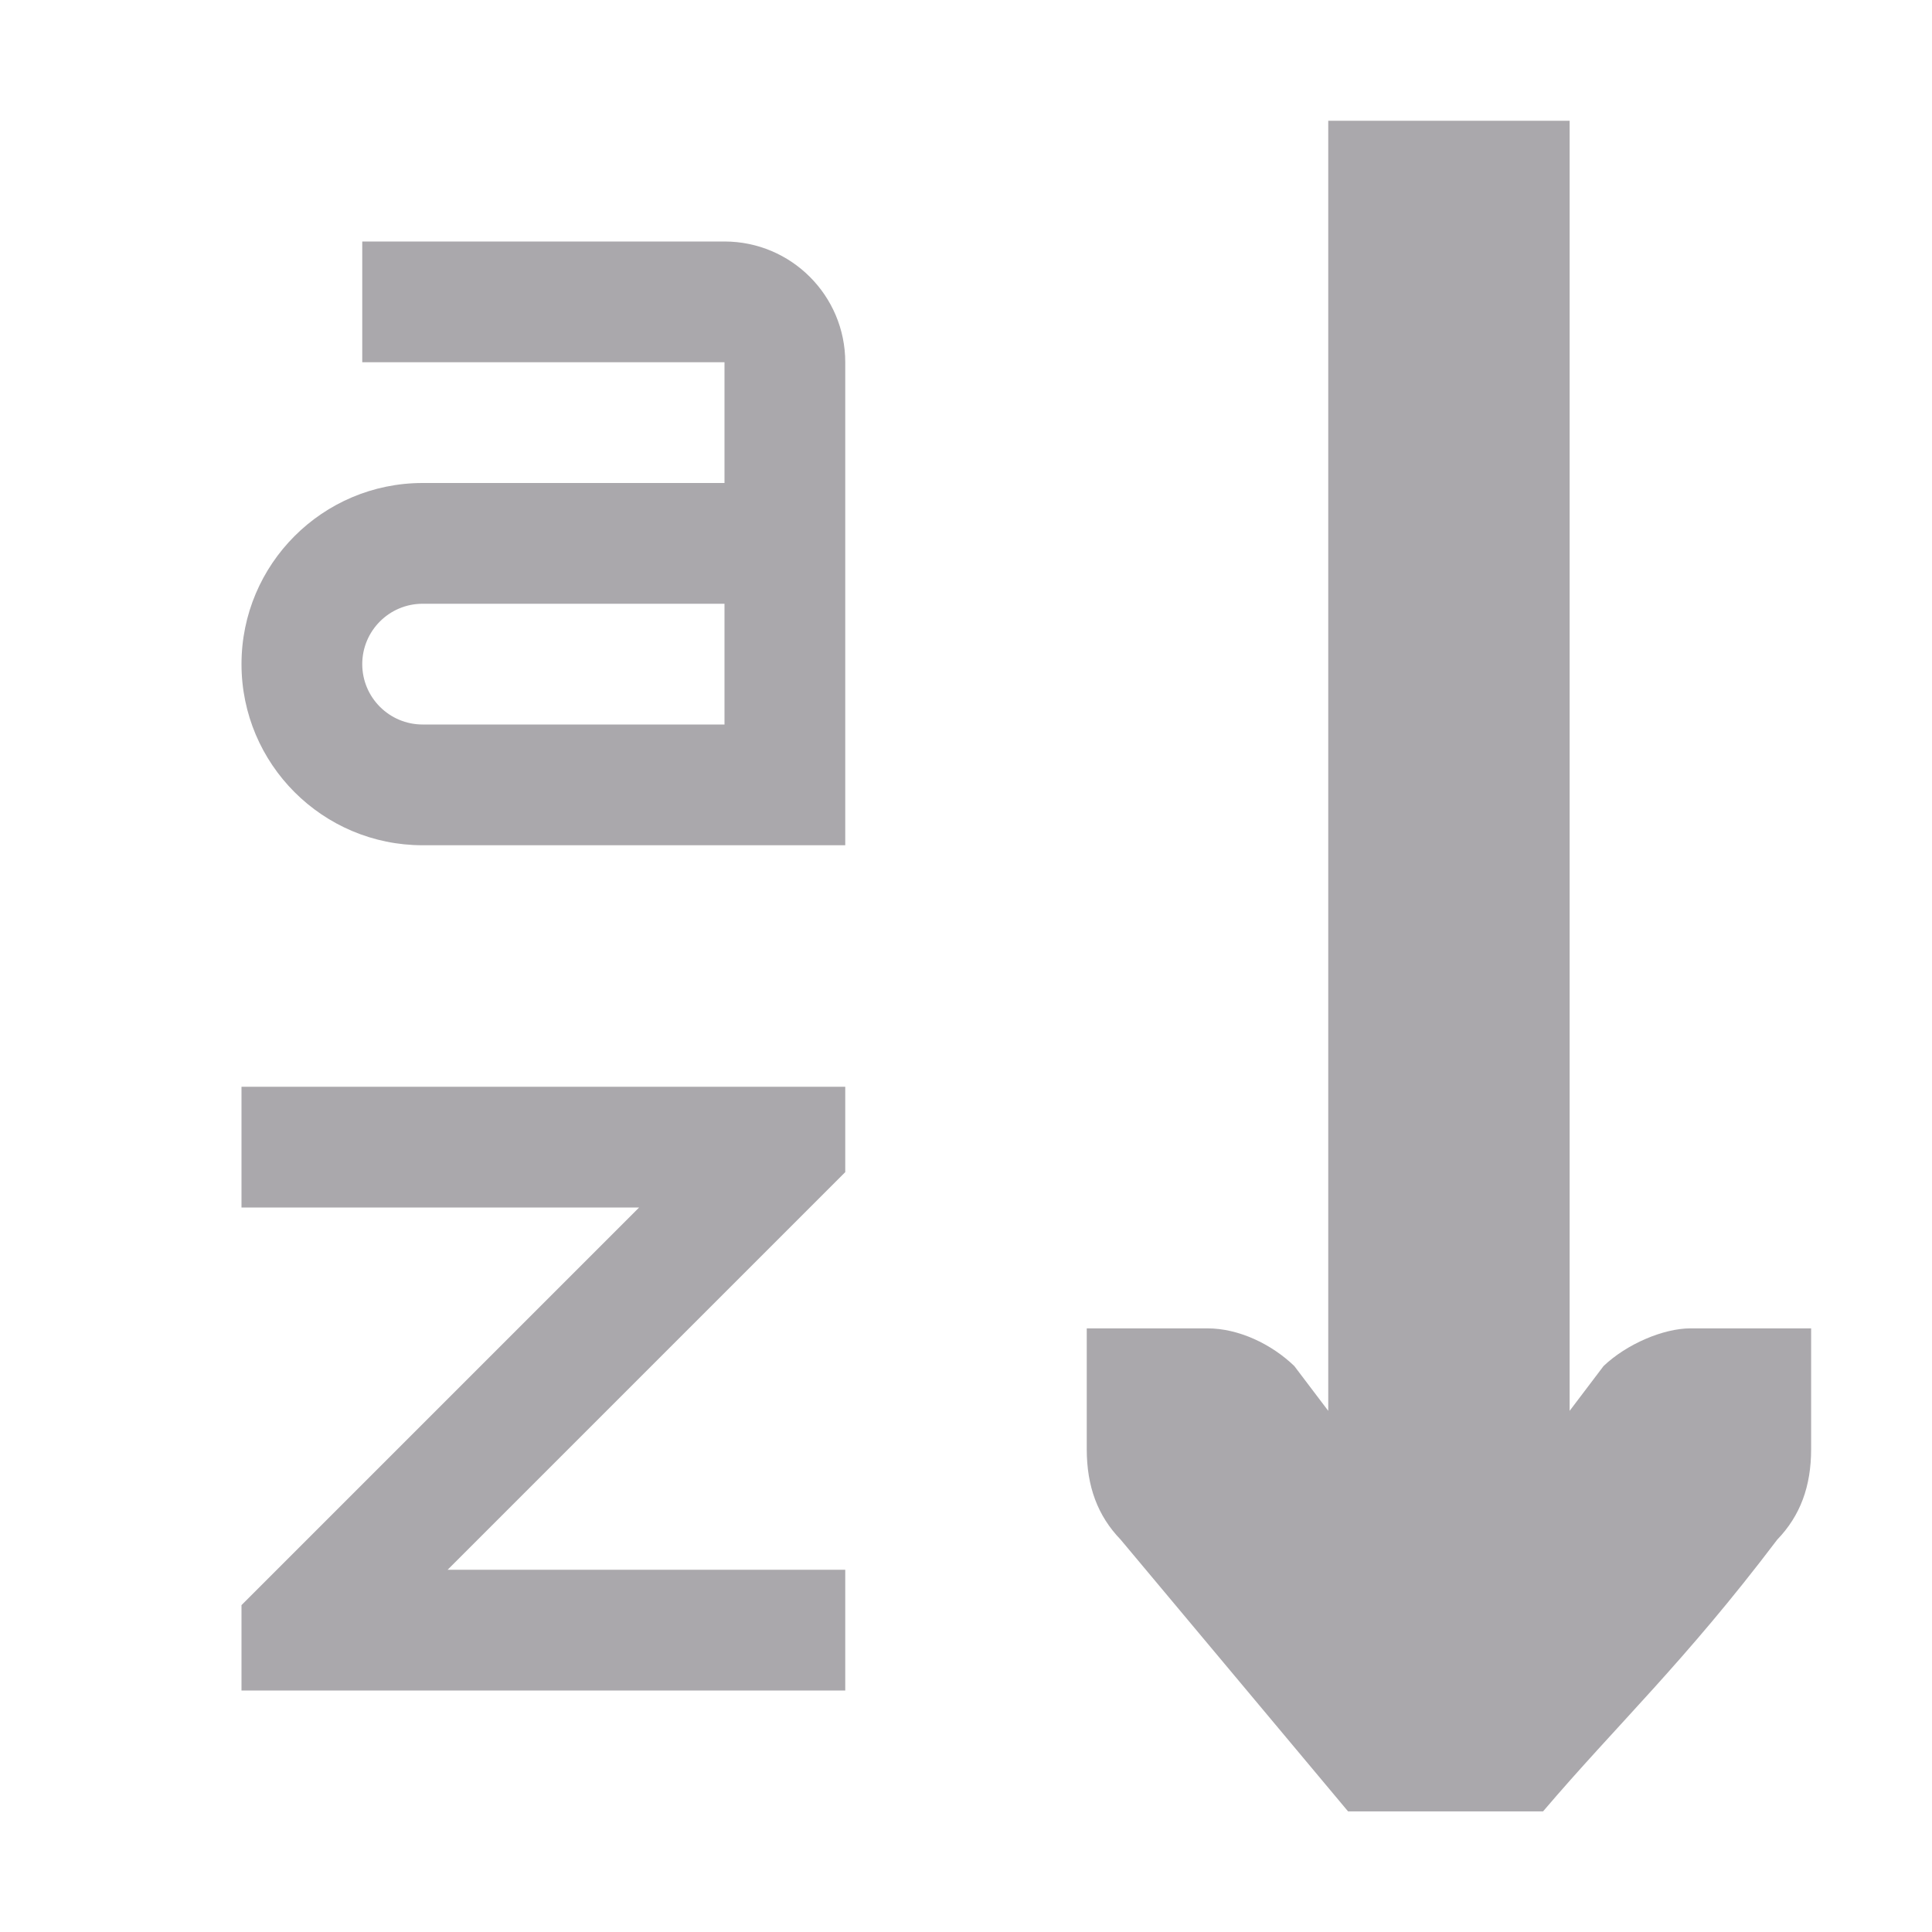 <svg viewBox="0 0 16 16" xmlns="http://www.w3.org/2000/svg"><g fill="#aaa8ac"><path d="m11 1v10.684l-.281-.371c-.19-.183-.462-.312-.719-.312h-1v.412.588c0 .309.09.552.281.75l1.883 2.25h1.615c.618-.725 1.17-1.234 1.939-2.25.191-.198.281-.441.281-.75v-.588-.412h-1c-.224 0-.528.13-.719.312l-.281.371v-10.684zm-8 1v1h3v1h-2.5c-.828 0-1.5.672-1.5 1.5s.672 1.5 1.5 1.5h3.5v-4c0-.552-.448-1-1-1zm.5 3h2.5v1h-2.5c-.276 0-.5-.224-.5-.5s.224-.5.5-.5zm-1.5 4v1h3.293l-3.293 3.293v.707h5v-1h-3.293l3.293-3.293v-.707h-.707z"/><ellipse opacity=".35"/></g></svg>